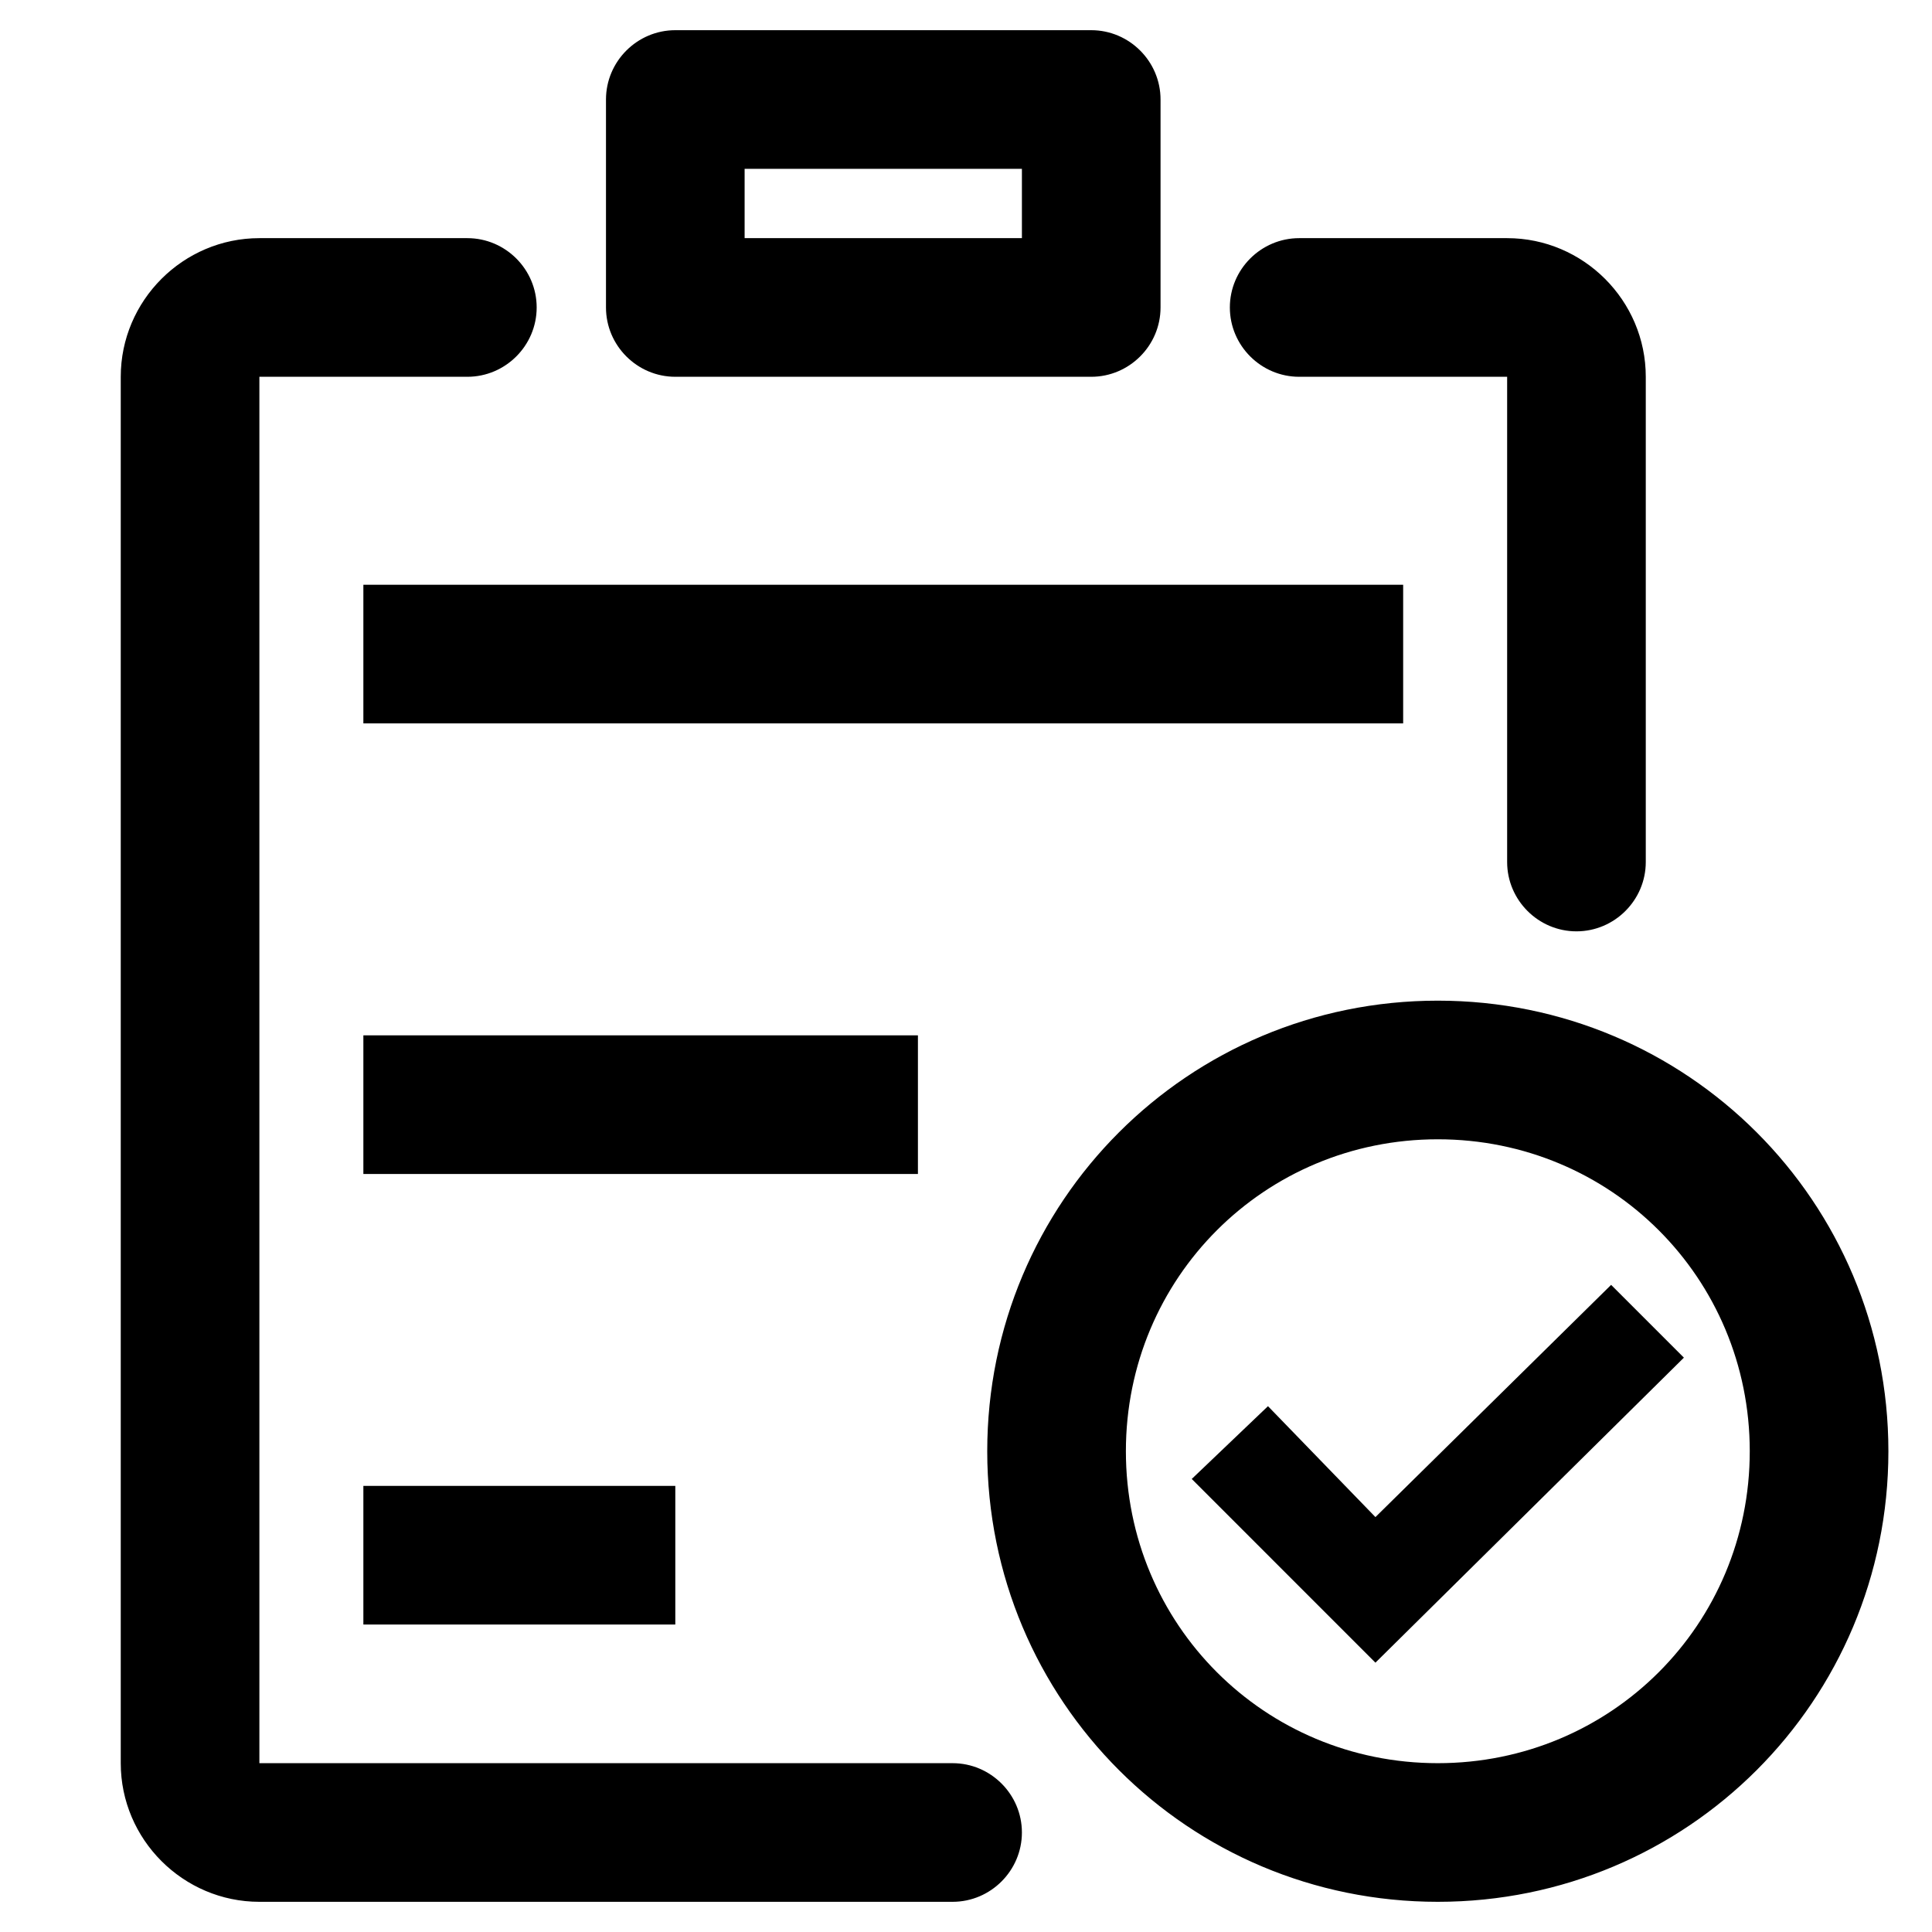 <?xml version="1.0" encoding="UTF-8"?>
<svg width="128px" height="128px" viewBox="0 0 128 128" version="1.1" xmlns="http://www.w3.org/2000/svg" xmlns:xlink="http://www.w3.org/1999/xlink">
    <!-- Generator: Sketch 49.1 (51147) - http://www.bohemiancoding.com/sketch -->
    <title>notepad-complete</title>
    <desc>Created with Sketch.</desc>
    <defs></defs>
    <g id="notepad-complete" stroke="none" stroke-width="1" fill="none" fill-rule="evenodd">
        <path d="M86.074,24.963 C83.548,24.963 81.481,22.896 81.481,20.37 C81.481,17.844 83.548,15.778 86.074,15.778 L99.852,15.778 C104.904,15.778 109.037,19.911 109.037,24.963 L109.037,57.111 C109.037,59.637 106.97,61.704 104.444,61.704 C101.919,61.704 99.852,59.637 99.852,57.111 C99.852,57.111 99.852,24.963 99.852,24.963 L86.074,24.963 Z M63.111,116.815 C65.637,116.815 67.704,118.881 67.704,121.407 C67.704,123.933 65.637,126 63.111,126 L17.185,126 C12.133,126 8,121.867 8,116.815 L8,24.963 C8,19.911 12.133,15.778 17.185,15.778 L30.963,15.778 C33.489,15.778 35.556,17.844 35.556,20.37 C35.556,22.896 33.489,24.963 30.963,24.963 C30.963,24.963 17.185,24.963 17.185,24.963 C17.185,24.963 17.185,116.815 17.185,116.815 L63.111,116.815 Z M24.074,68.593 L60.815,68.593 L60.815,77.778 L24.074,77.778 L24.074,68.593 Z M24.074,98.444 L44.741,98.444 L44.741,107.63 L24.074,107.63 L24.074,98.444 Z M24.074,38.741 L92.963,38.741 L92.963,47.926 L24.074,47.926 L24.074,38.741 Z M44.741,24.963 C42.215,24.963 40.148,22.896 40.148,20.37 L40.148,6.593 C40.148,4.067 42.215,2 44.741,2 L72.296,2 C74.822,2 76.889,4.067 76.889,6.593 L76.889,20.37 C76.889,22.896 74.822,24.963 72.296,24.963 L44.741,24.963 Z M49.333,11.185 L49.333,15.778 L67.704,15.778 L67.704,11.185 L49.333,11.185 Z M95.259,66.296 C111.793,66.296 125.111,79.615 125.111,96.148 C125.111,112.681 111.793,126 95.259,126 C78.726,126 65.407,112.681 65.407,96.148 C65.407,79.615 78.726,66.296 95.259,66.296 Z M95.259,116.815 C106.741,116.815 115.926,107.63 115.926,96.148 C115.926,84.667 106.741,75.481 95.259,75.481 C83.778,75.481 74.593,84.667 74.593,96.148 C74.593,107.63 83.778,116.815 95.259,116.815 Z M91.126,100.511 L84.007,93.163 L78.956,97.985 L91.126,110.156 L111.563,89.948 L106.741,85.126 L91.126,100.511 Z" id="Combined-Shape" fill="#000000" fill-rule="nonzero"></path>
    </g>
</svg>